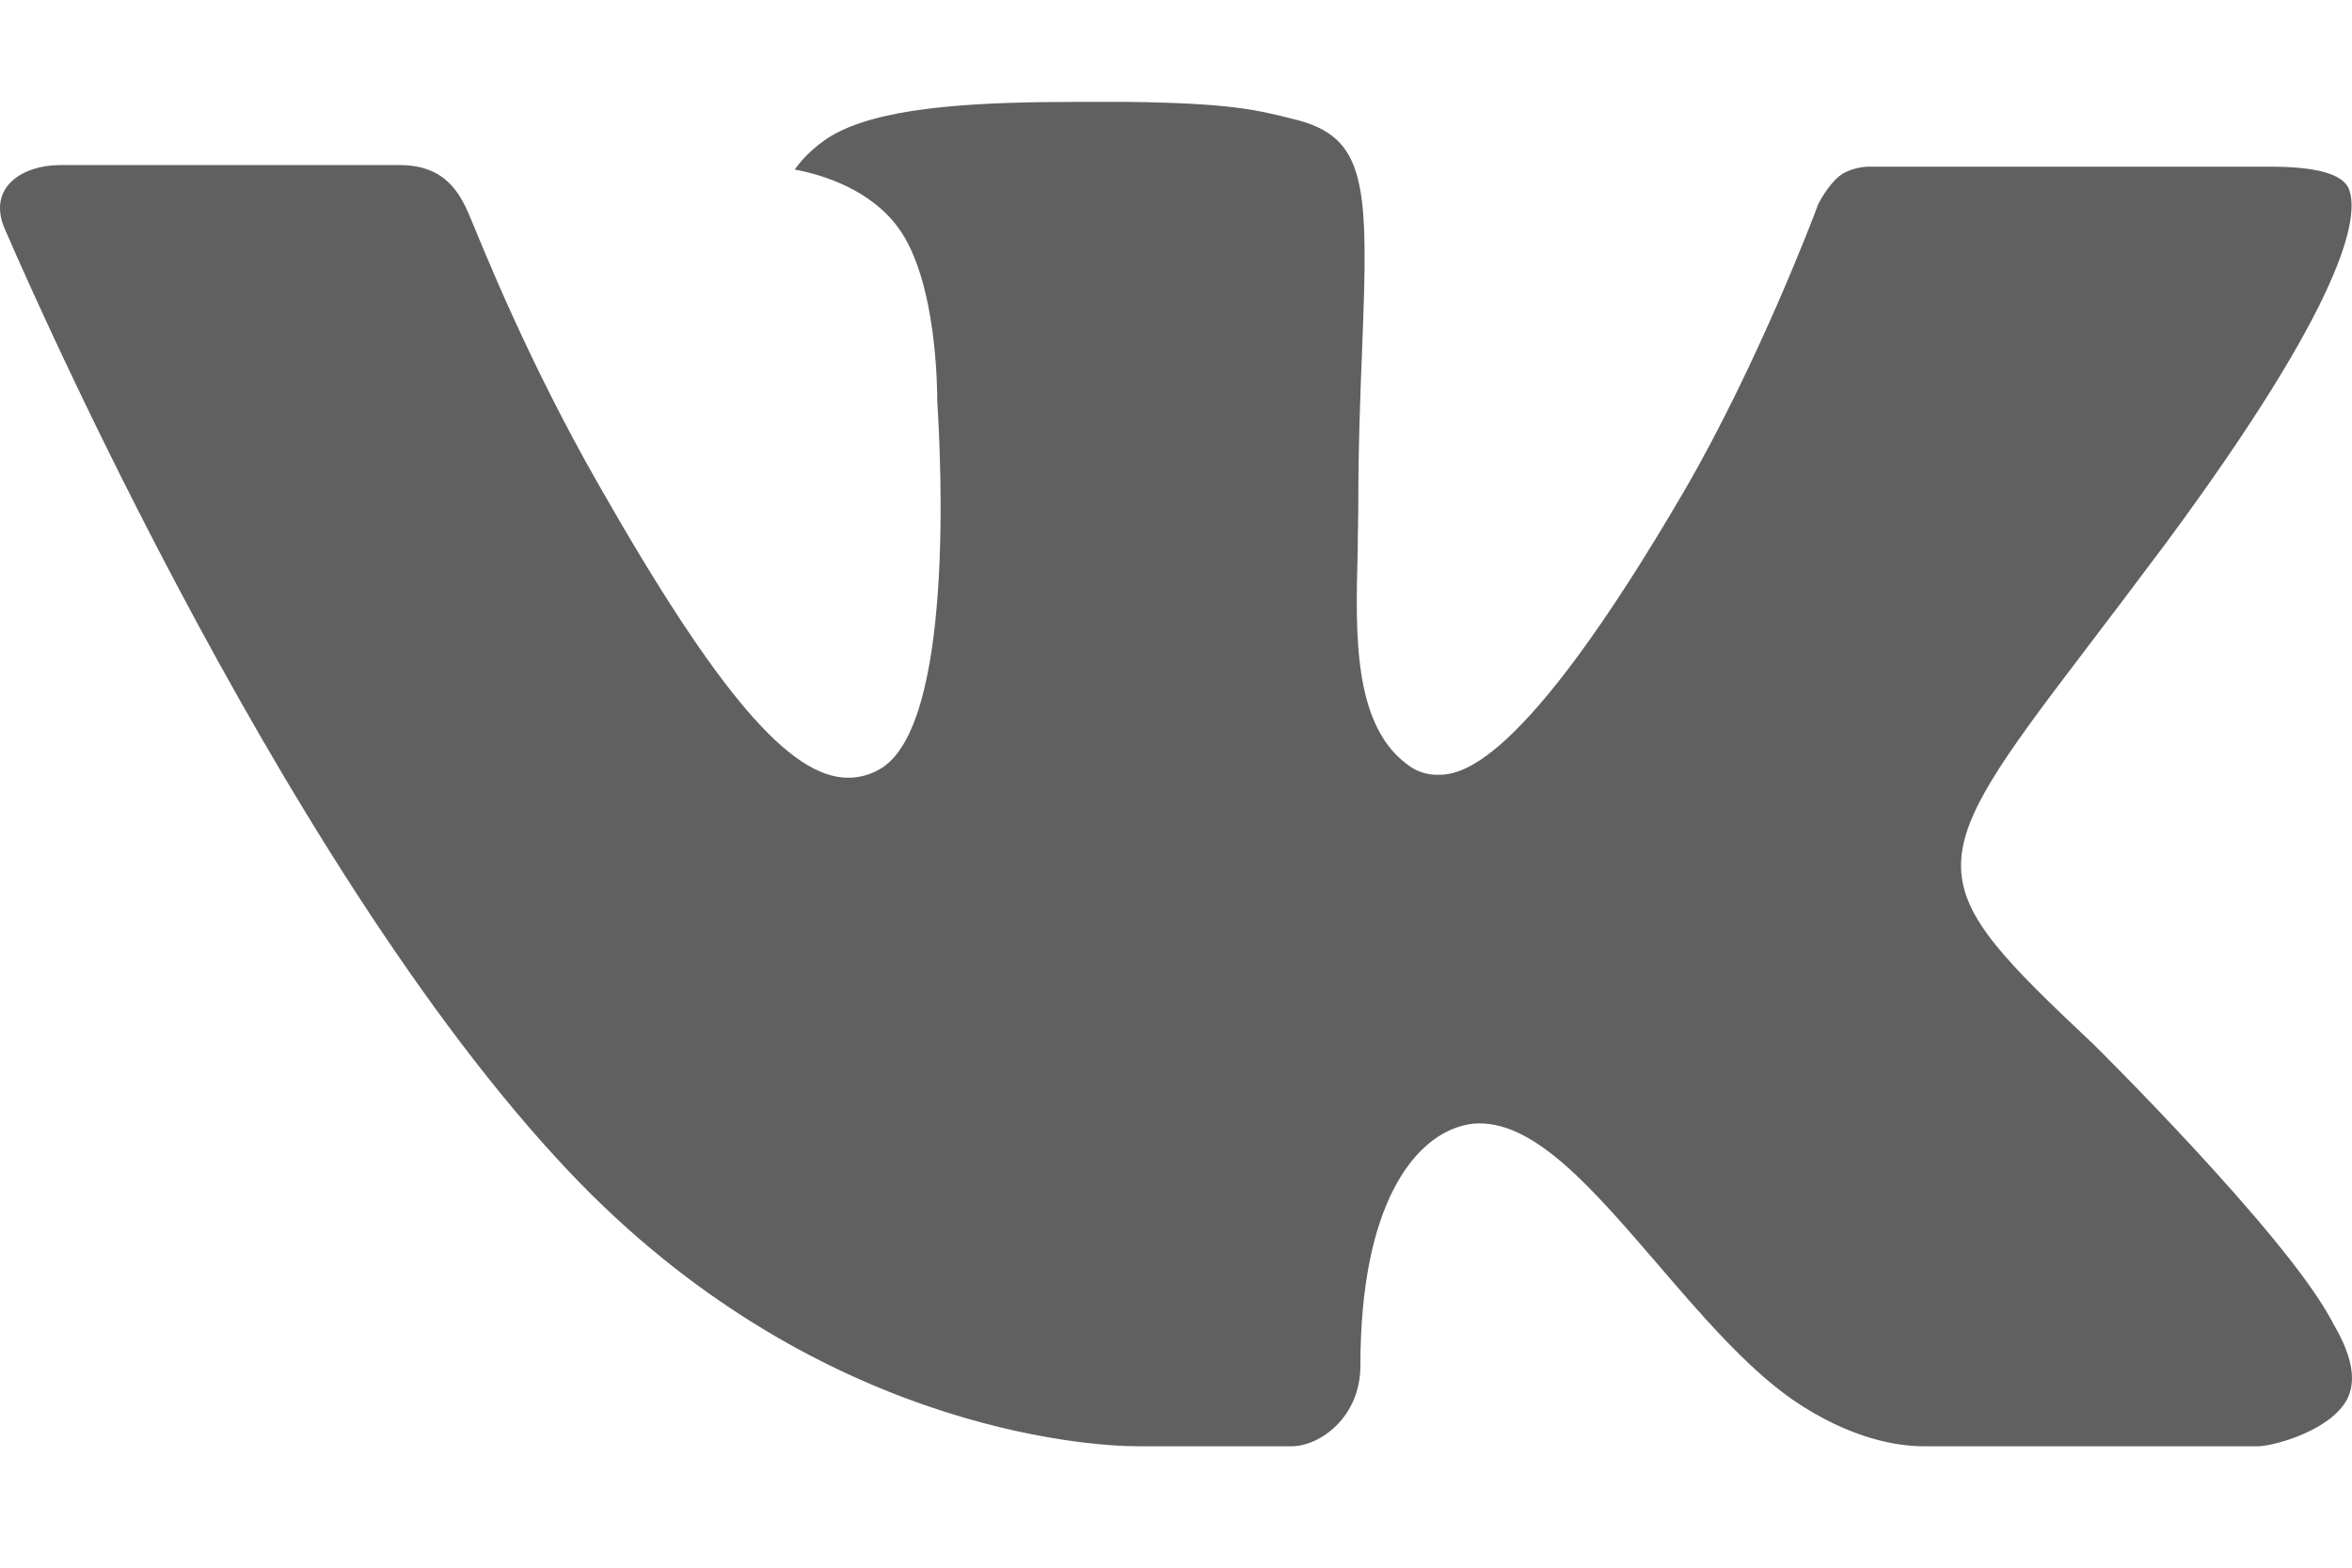 <svg width="30" height="20" viewBox="0 0 50 29" fill="none" xmlns="http://www.w3.org/2000/svg">
<path fill-rule="evenodd" clip-rule="evenodd" d="M44.505 20.038C44.505 20.038 48.548 24.03 49.548 25.878C49.567 25.904 49.582 25.934 49.593 25.965C50 26.648 50.1 27.183 49.9 27.578C49.563 28.23 48.42 28.558 48.033 28.585H40.888C40.39 28.585 39.355 28.455 38.095 27.585C37.133 26.913 36.175 25.805 35.248 24.723C33.863 23.115 32.665 21.72 31.453 21.72C31.3 21.72 31.148 21.745 31.003 21.795C30.085 22.085 28.92 23.392 28.92 26.875C28.92 27.965 28.06 28.585 27.458 28.585H24.185C23.07 28.585 17.265 28.195 12.118 22.767C5.81 16.122 0.145 2.792 0.09 2.675C-0.262 1.812 0.478 1.343 1.278 1.343H8.493C9.46 1.343 9.775 1.927 9.995 2.453C10.25 3.055 11.195 5.465 12.745 8.172C15.255 12.578 16.798 14.37 18.03 14.37C18.262 14.371 18.489 14.31 18.69 14.195C20.3 13.31 20 7.56 19.925 6.375C19.925 6.145 19.923 3.808 19.098 2.678C18.508 1.867 17.503 1.552 16.895 1.438C17.058 1.202 17.403 0.843 17.845 0.63C18.948 0.08 20.94 0 22.918 0H24.015C26.16 0.03 26.715 0.168 27.495 0.365C29.065 0.74 29.095 1.758 28.958 5.223C28.918 6.213 28.875 7.327 28.875 8.64C28.875 8.92 28.863 9.232 28.863 9.55C28.815 11.328 28.753 13.33 30.008 14.152C30.171 14.254 30.358 14.308 30.55 14.307C30.985 14.307 32.288 14.307 35.82 8.245C37.37 5.567 38.57 2.41 38.653 2.172C38.723 2.04 38.933 1.667 39.188 1.518C39.369 1.421 39.572 1.373 39.778 1.377H48.265C49.19 1.377 49.818 1.518 49.94 1.867C50.145 2.435 49.9 4.168 46.025 9.408C45.373 10.28 44.8 11.035 44.298 11.695C40.785 16.305 40.785 16.538 44.505 20.038Z" fill="#606060"/>
</svg>

